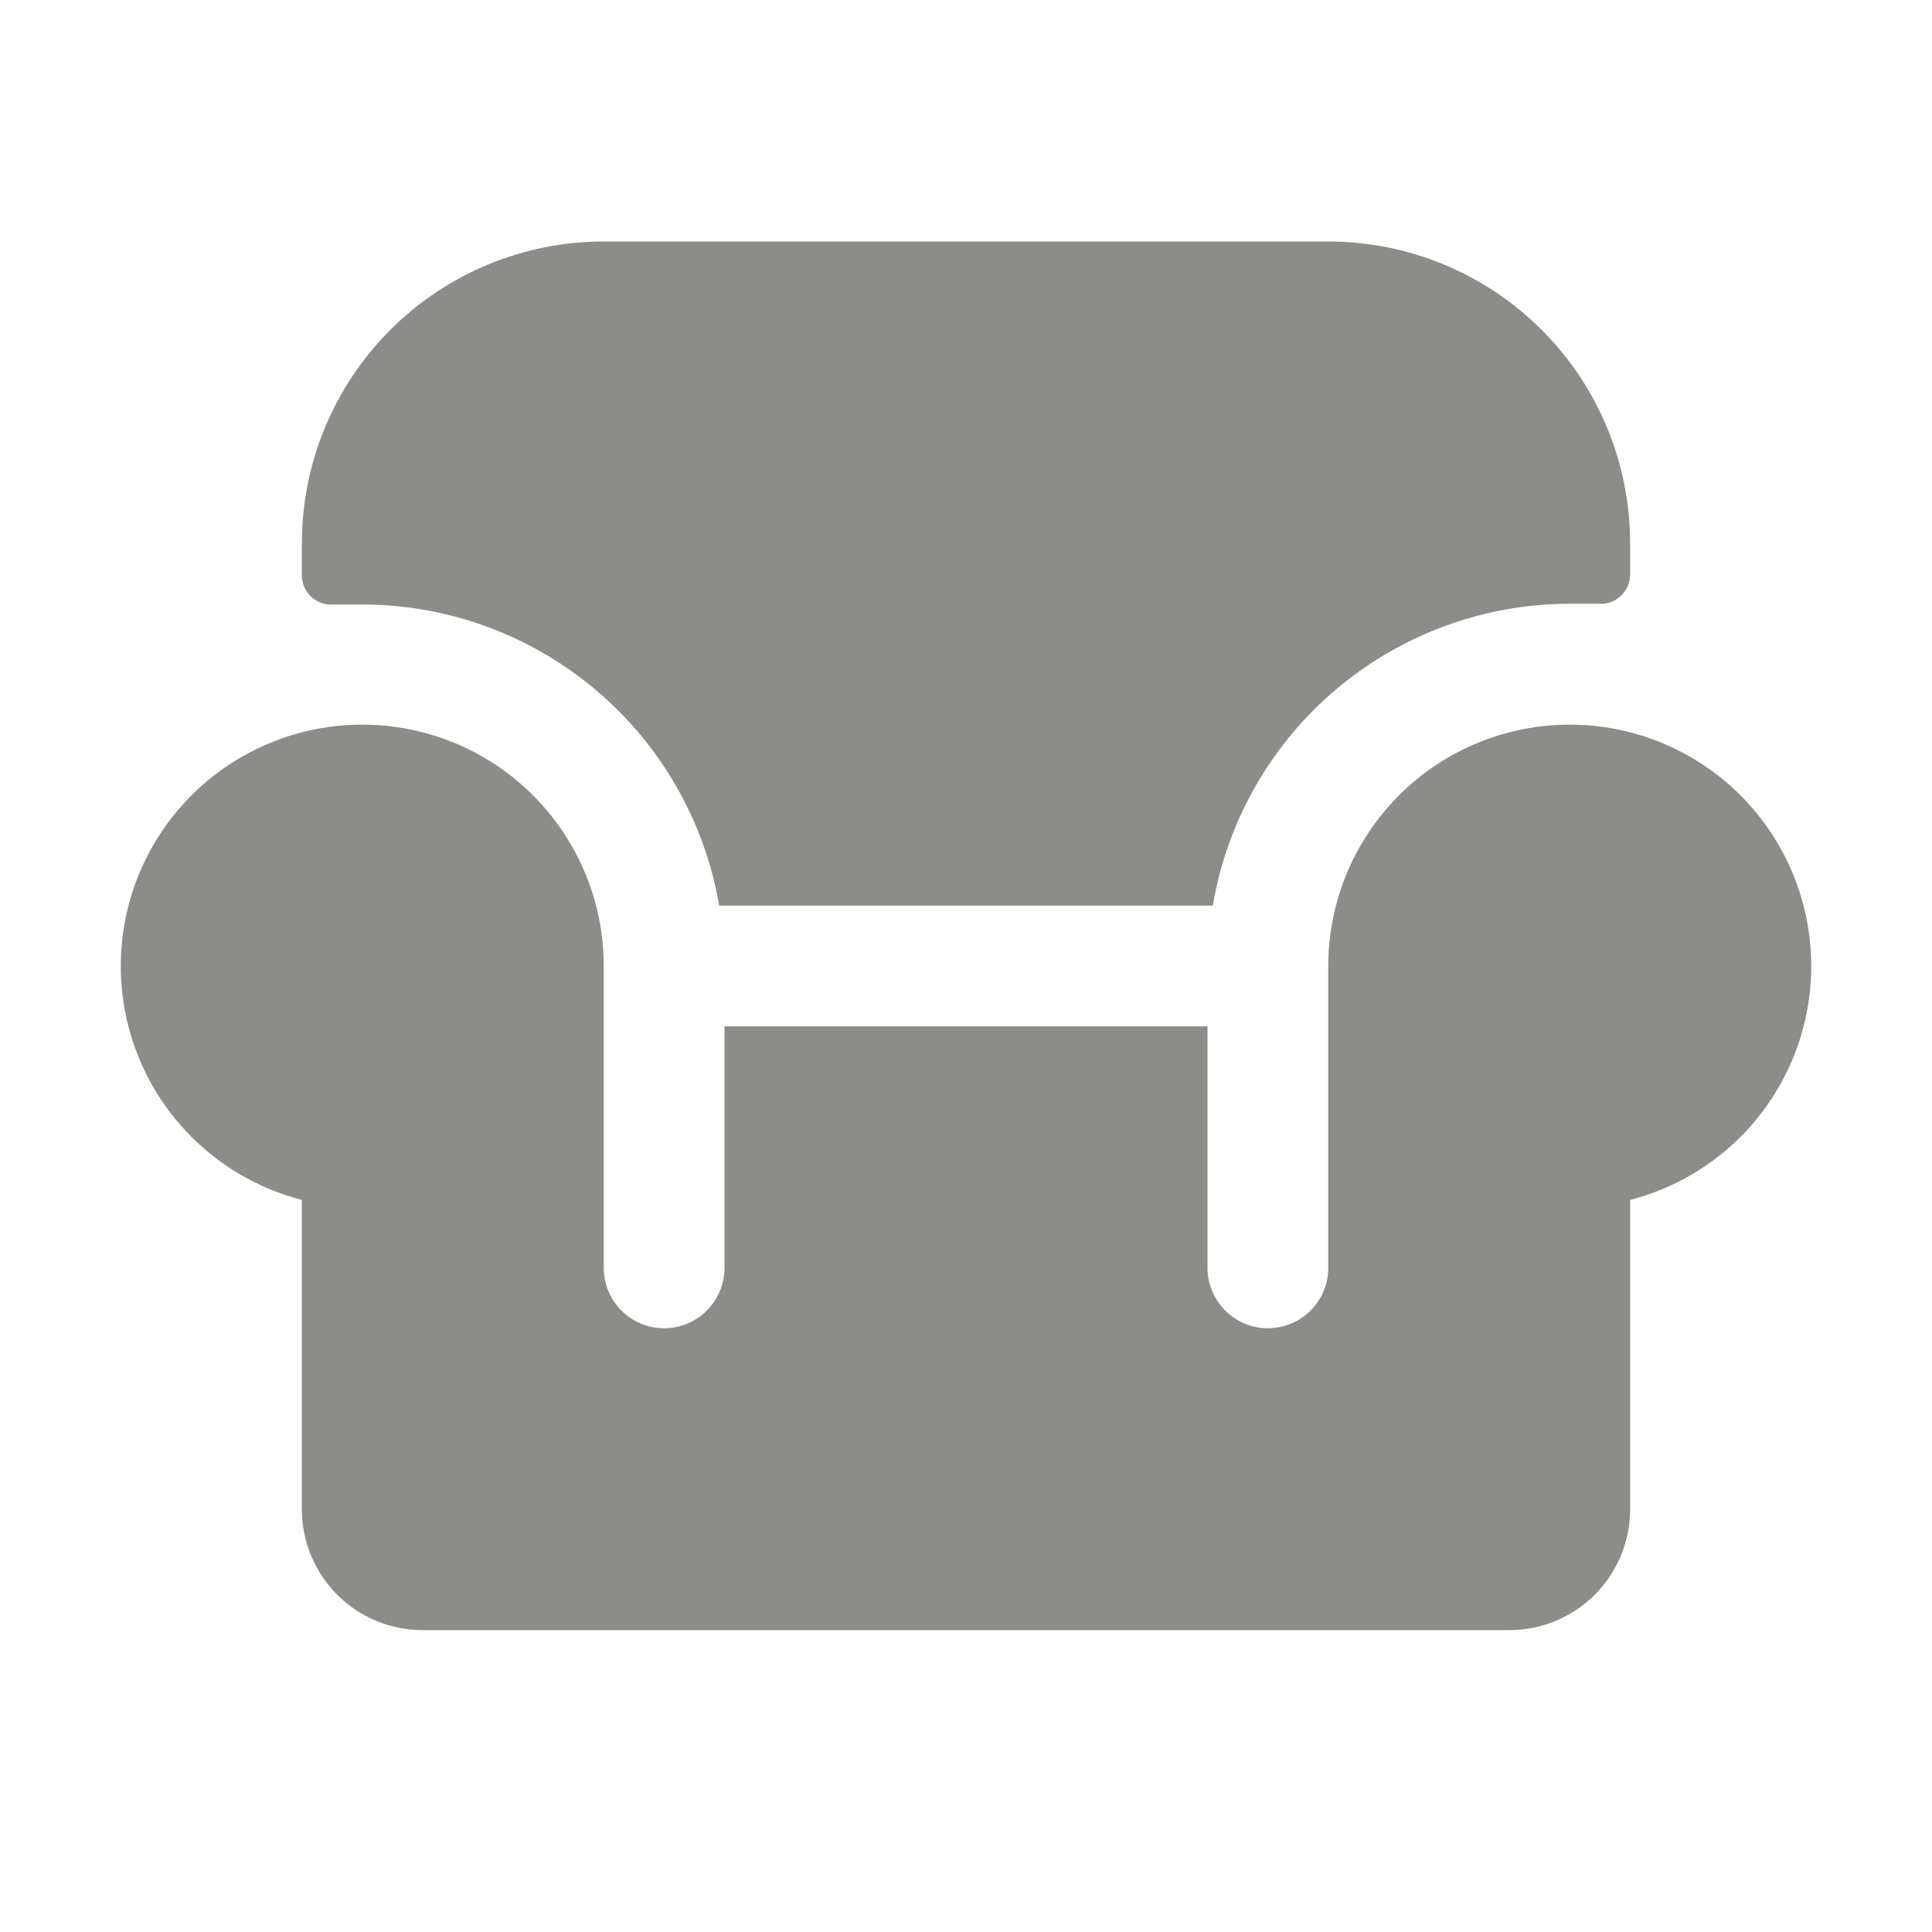 <svg preserveAspectRatio="none" width="100%" height="100%" overflow="visible" style="display: block;" viewBox="0 0 24 24" fill="none" xmlns="http://www.w3.org/2000/svg">
<g id="ic-chair" clip-path="url(#clip0_2115_259)">
<g id="Vector">
</g>
<path id="Vector_2" d="M20.25 14.906V18.75C20.25 19.148 20.092 19.529 19.811 19.811C19.529 20.092 19.148 20.25 18.75 20.25H5.25C4.852 20.25 4.471 20.092 4.189 19.811C3.908 19.529 3.75 19.148 3.75 18.75V14.906C3.207 14.766 2.714 14.476 2.327 14.07C1.94 13.663 1.675 13.157 1.562 12.607C1.449 12.058 1.492 11.488 1.686 10.961C1.881 10.435 2.219 9.974 2.662 9.63C3.106 9.287 3.637 9.074 4.195 9.017C4.753 8.96 5.316 9.061 5.82 9.307C6.324 9.554 6.748 9.937 7.045 10.413C7.342 10.889 7.5 11.439 7.5 12V15.75C7.5 15.949 7.579 16.14 7.72 16.28C7.86 16.421 8.051 16.5 8.25 16.5C8.449 16.5 8.64 16.421 8.78 16.28C8.921 16.14 9 15.949 9 15.75V12.75H15V15.75C15 15.949 15.079 16.14 15.22 16.28C15.36 16.421 15.551 16.5 15.75 16.5C15.949 16.5 16.14 16.421 16.28 16.28C16.421 16.14 16.5 15.949 16.5 15.75V12C16.5 11.439 16.658 10.889 16.955 10.413C17.252 9.937 17.677 9.554 18.18 9.307C18.684 9.061 19.247 8.96 19.805 9.017C20.363 9.074 20.894 9.287 21.338 9.63C21.781 9.974 22.119 10.435 22.314 10.961C22.508 11.488 22.552 12.058 22.438 12.607C22.325 13.157 22.06 13.663 21.673 14.07C21.286 14.476 20.793 14.766 20.25 14.906ZM8.934 11.25H15.066C15.243 10.202 15.785 9.25 16.597 8.564C17.409 7.878 18.437 7.501 19.5 7.5H19.847C19.898 7.505 19.95 7.5 19.998 7.484C20.047 7.468 20.092 7.442 20.13 7.407C20.168 7.373 20.198 7.331 20.219 7.284C20.24 7.237 20.25 7.186 20.25 7.134V6.75C20.25 5.755 19.855 4.802 19.152 4.098C18.448 3.395 17.495 3 16.5 3H7.5C6.505 3 5.552 3.395 4.848 4.098C4.145 4.802 3.75 5.755 3.75 6.75V7.144C3.75 7.195 3.76 7.246 3.781 7.293C3.802 7.34 3.832 7.382 3.87 7.417C3.908 7.451 3.953 7.477 4.002 7.493C4.05 7.509 4.102 7.515 4.153 7.509H4.5C5.562 7.51 6.589 7.885 7.4 8.57C8.212 9.254 8.755 10.204 8.934 11.25Z" fill="#8C8D89"/>
</g>
<defs>
<clipPath id="clip0_2115_259">
<rect width="24" height="24" fill="white"/>
</clipPath>
</defs>
</svg>
